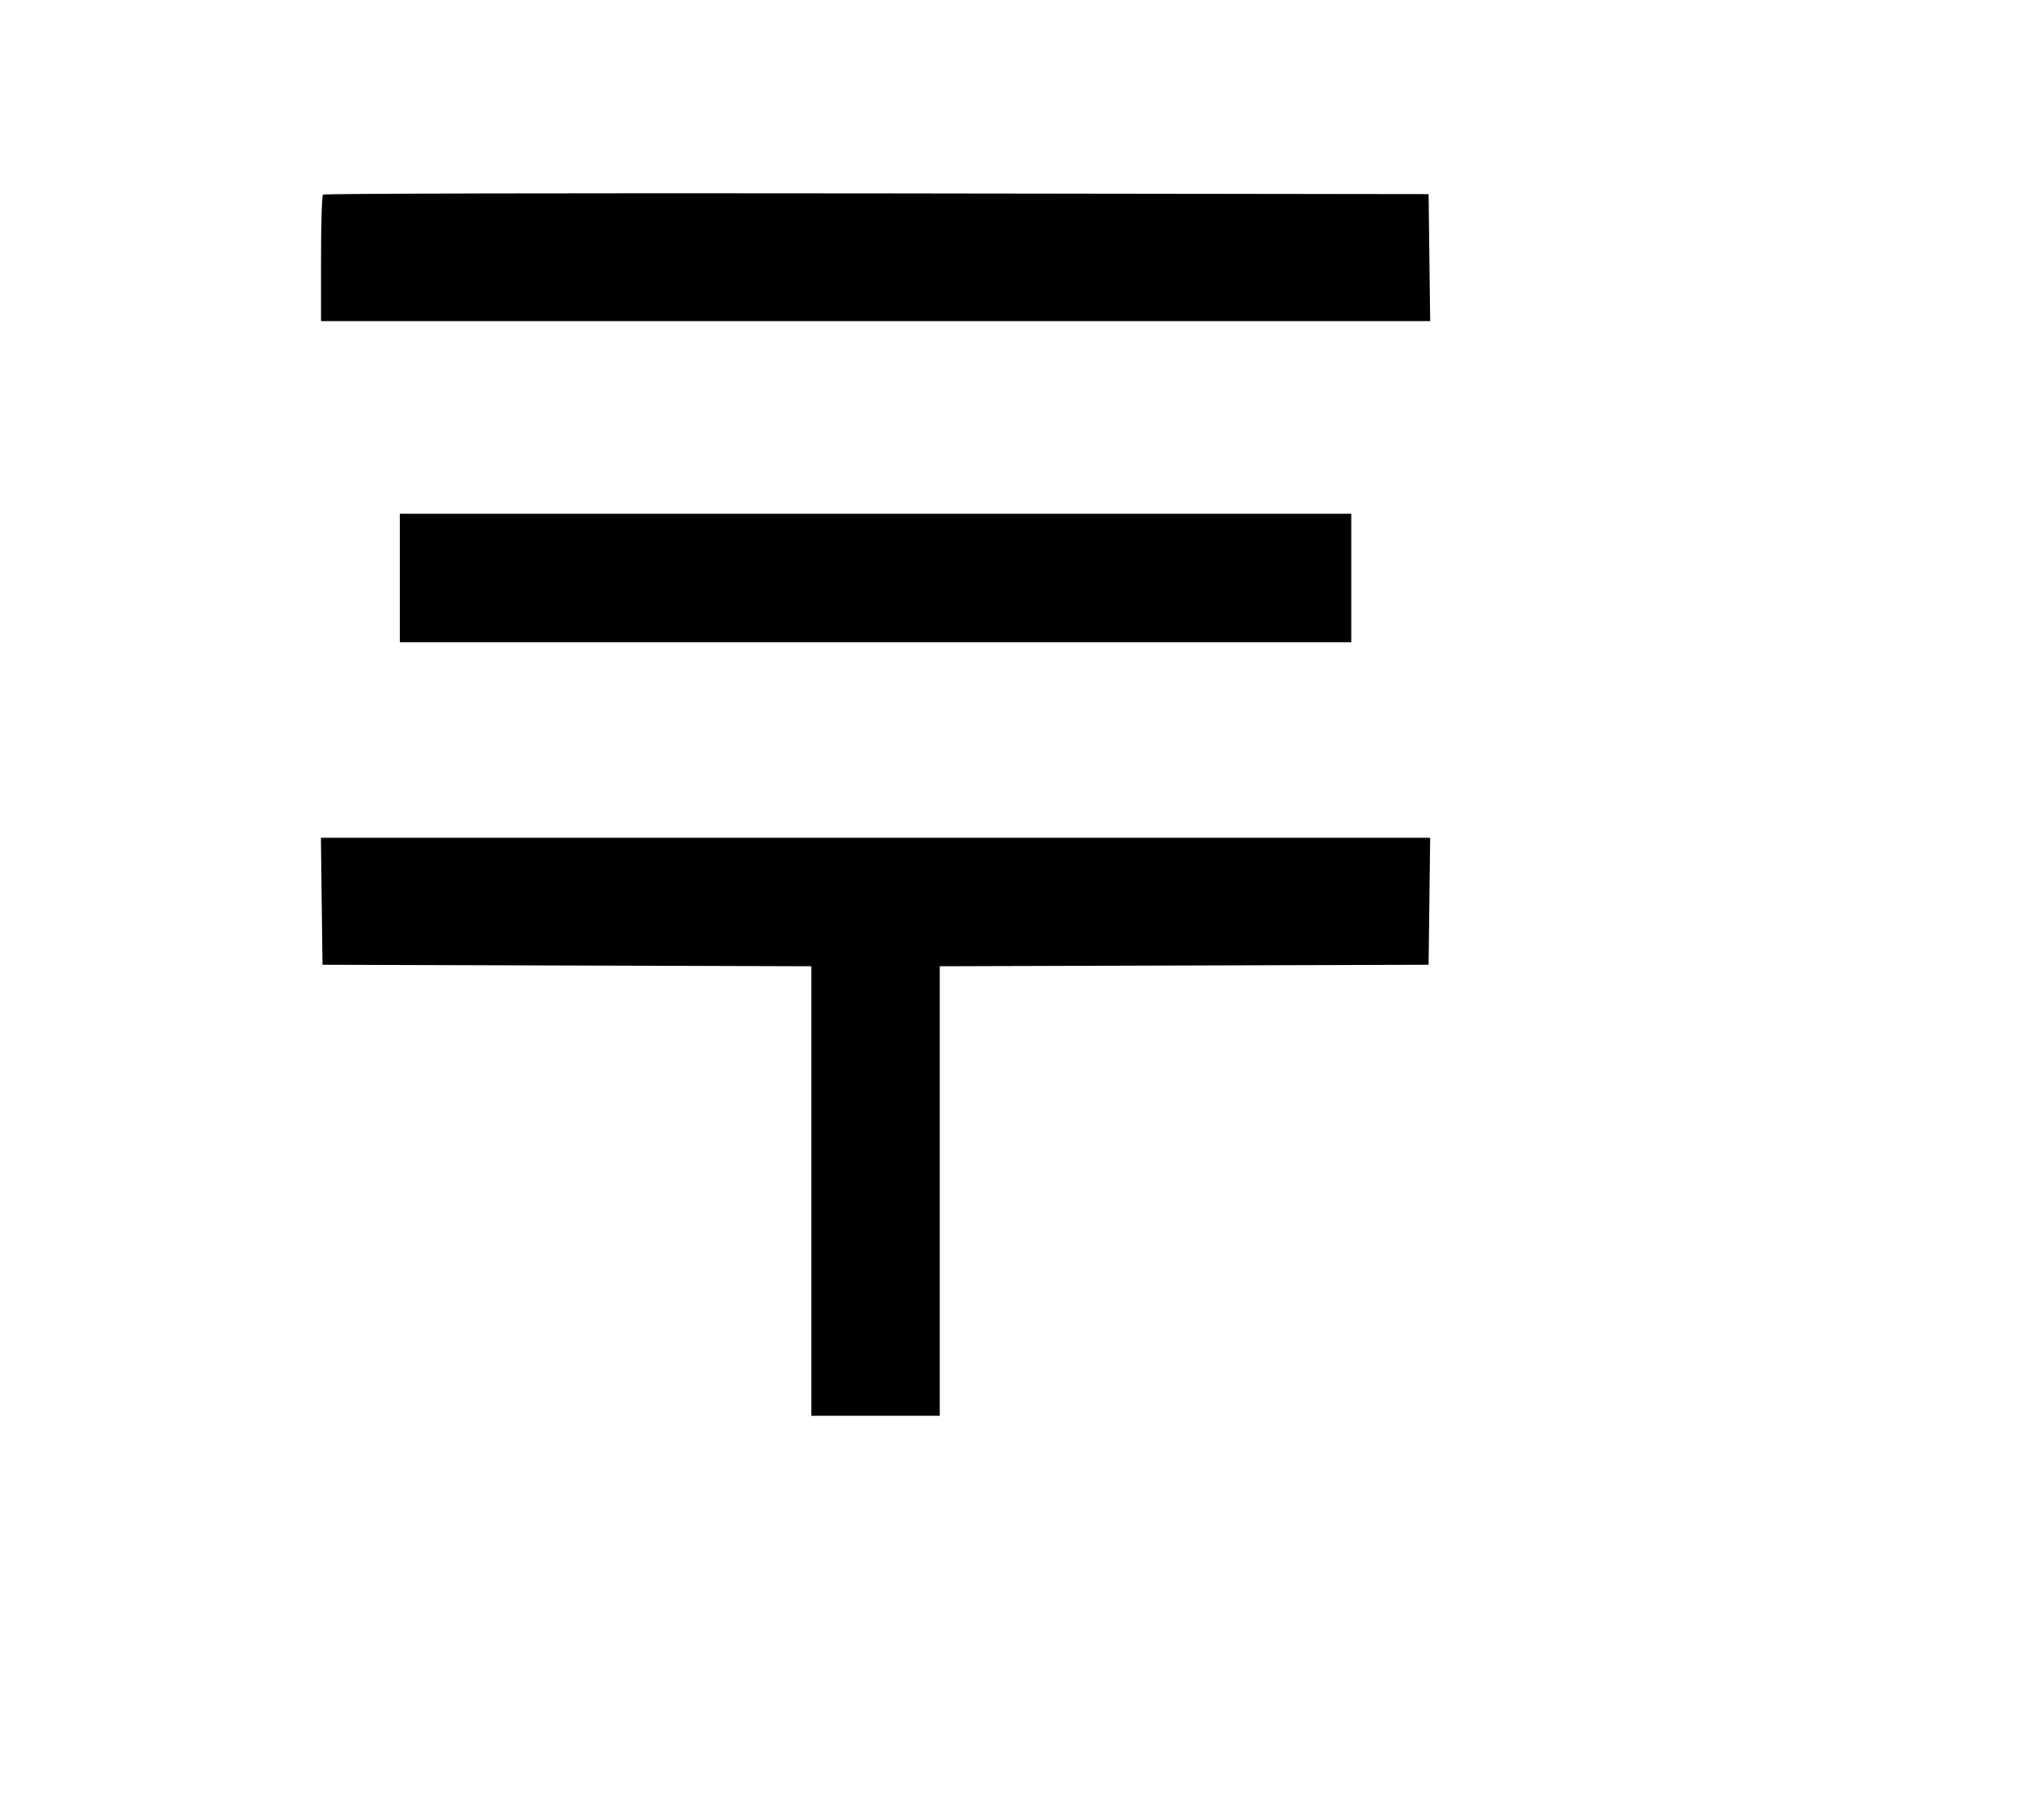 <svg width="136mm" height="120mm" version="1.1" viewBox="0 0 600 529.412" xmlns="http://www.w3.org/2000/svg"><path d="M94.810 57.111 C 94.495 57.426,94.237 65.909,94.237 75.961 L 94.237 94.237 257.027 94.237 L 419.816 94.237 419.586 75.604 L 419.355 56.971 257.369 56.754 C 168.277 56.635,95.126 56.796,94.810 57.111 M117.368 169.627 L 117.368 188.474 257.010 188.474 L 396.652 188.474 396.652 169.627 L 396.652 150.779 257.010 150.779 L 117.368 150.779 117.368 169.627 M94.434 264.506 L 94.665 283.139 166.414 283.358 L 238.163 283.577 238.163 349.538 L 238.163 415.500 257.010 415.500 L 275.857 415.500 275.857 349.538 L 275.857 283.577 347.606 283.358 L 419.355 283.139 419.586 264.506 L 419.816 245.873 257.010 245.873 L 94.204 245.873 94.434 264.506 " stroke="none" fill-rule="evenodd" fill="black"></path></svg>